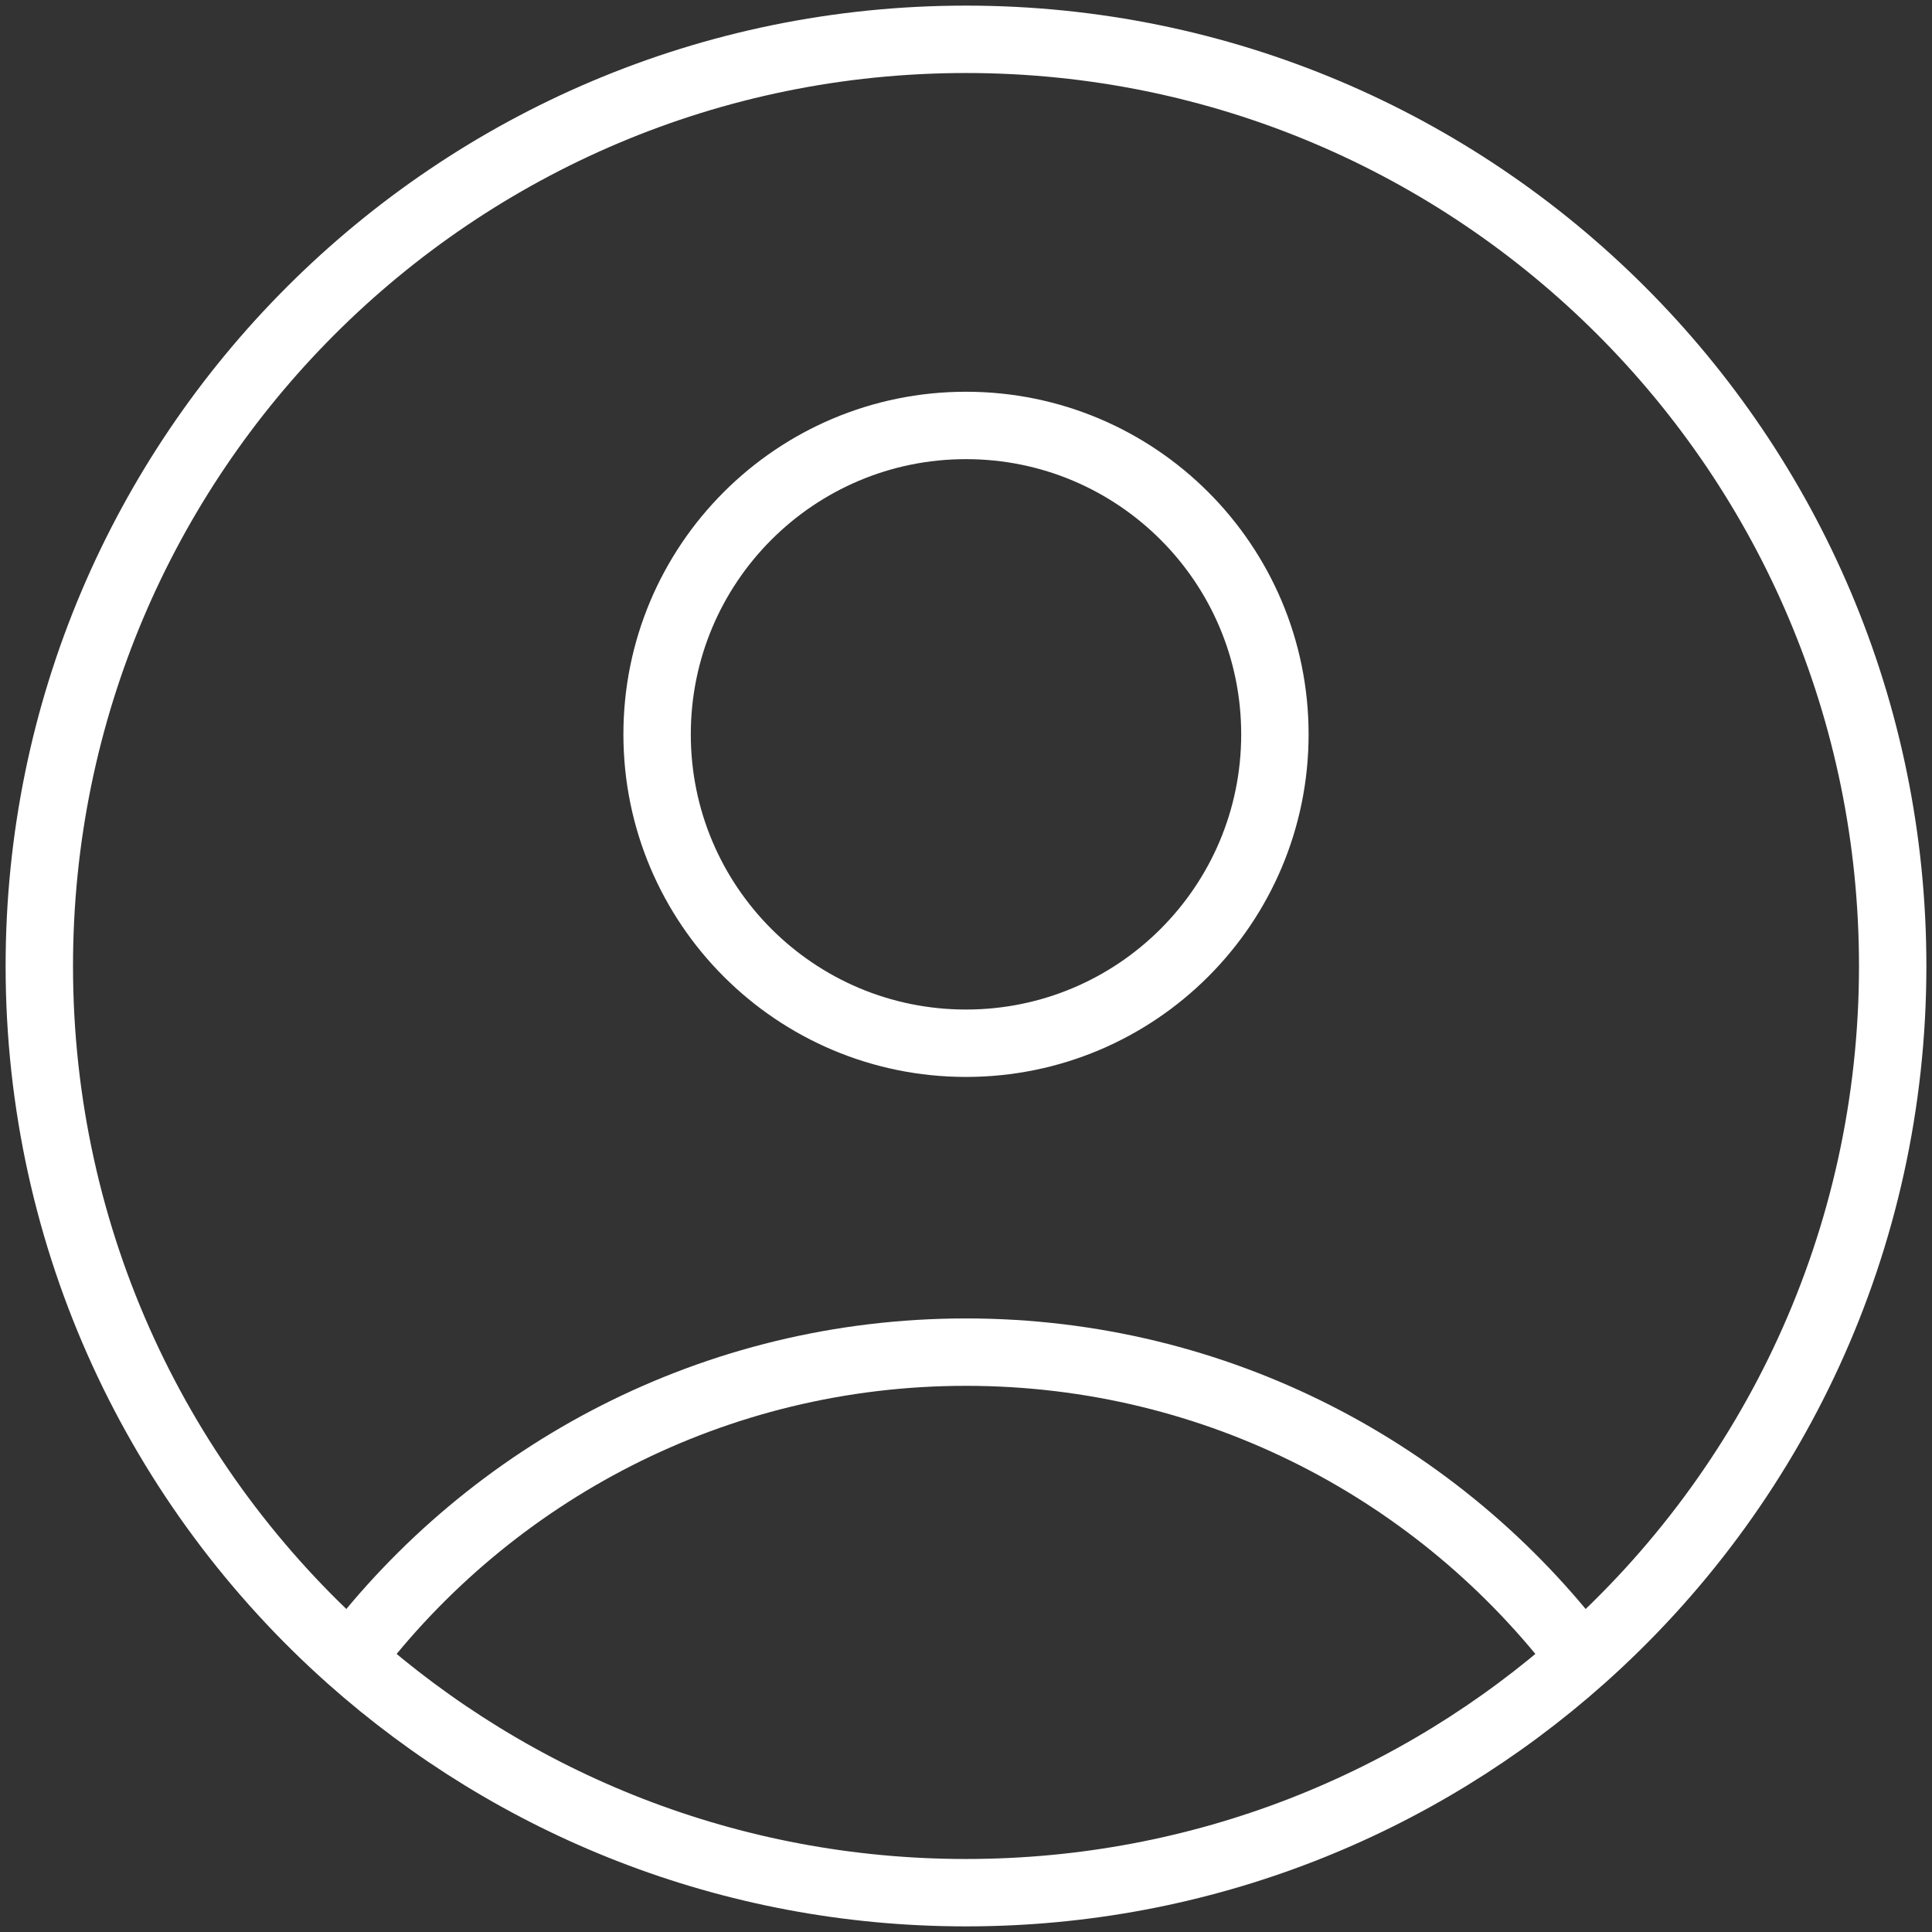 <svg width="43" height="43" viewBox="0 0 43 43" fill="none" xmlns="http://www.w3.org/2000/svg">
<rect x="0" y="0" width="43" height="43" fill="#333333" stroke="none"/>
<path d="M35.208 36.911C32.069 32.769 27.097 30.094 21.5 30.094C15.903 30.094 10.931 32.769 7.792 36.911M35.208 36.911C39.452 33.133 42.125 27.629 42.125 21.5C42.125 10.109 32.891 0.875 21.5 0.875C10.109 0.875 0.875 10.109 0.875 21.5C0.875 27.629 3.548 33.133 7.792 36.911M35.208 36.911C31.564 40.154 26.762 42.125 21.5 42.125C16.238 42.125 11.436 40.154 7.792 36.911M28.375 16.344C28.375 20.141 25.297 23.219 21.5 23.219C17.703 23.219 14.625 20.141 14.625 16.344C14.625 12.547 17.703 9.469 21.5 9.469C25.297 9.469 28.375 12.547 28.375 16.344Z" stroke="white" stroke-width="1.5" stroke-linecap="round" stroke-linejoin="round"/>
</svg>
